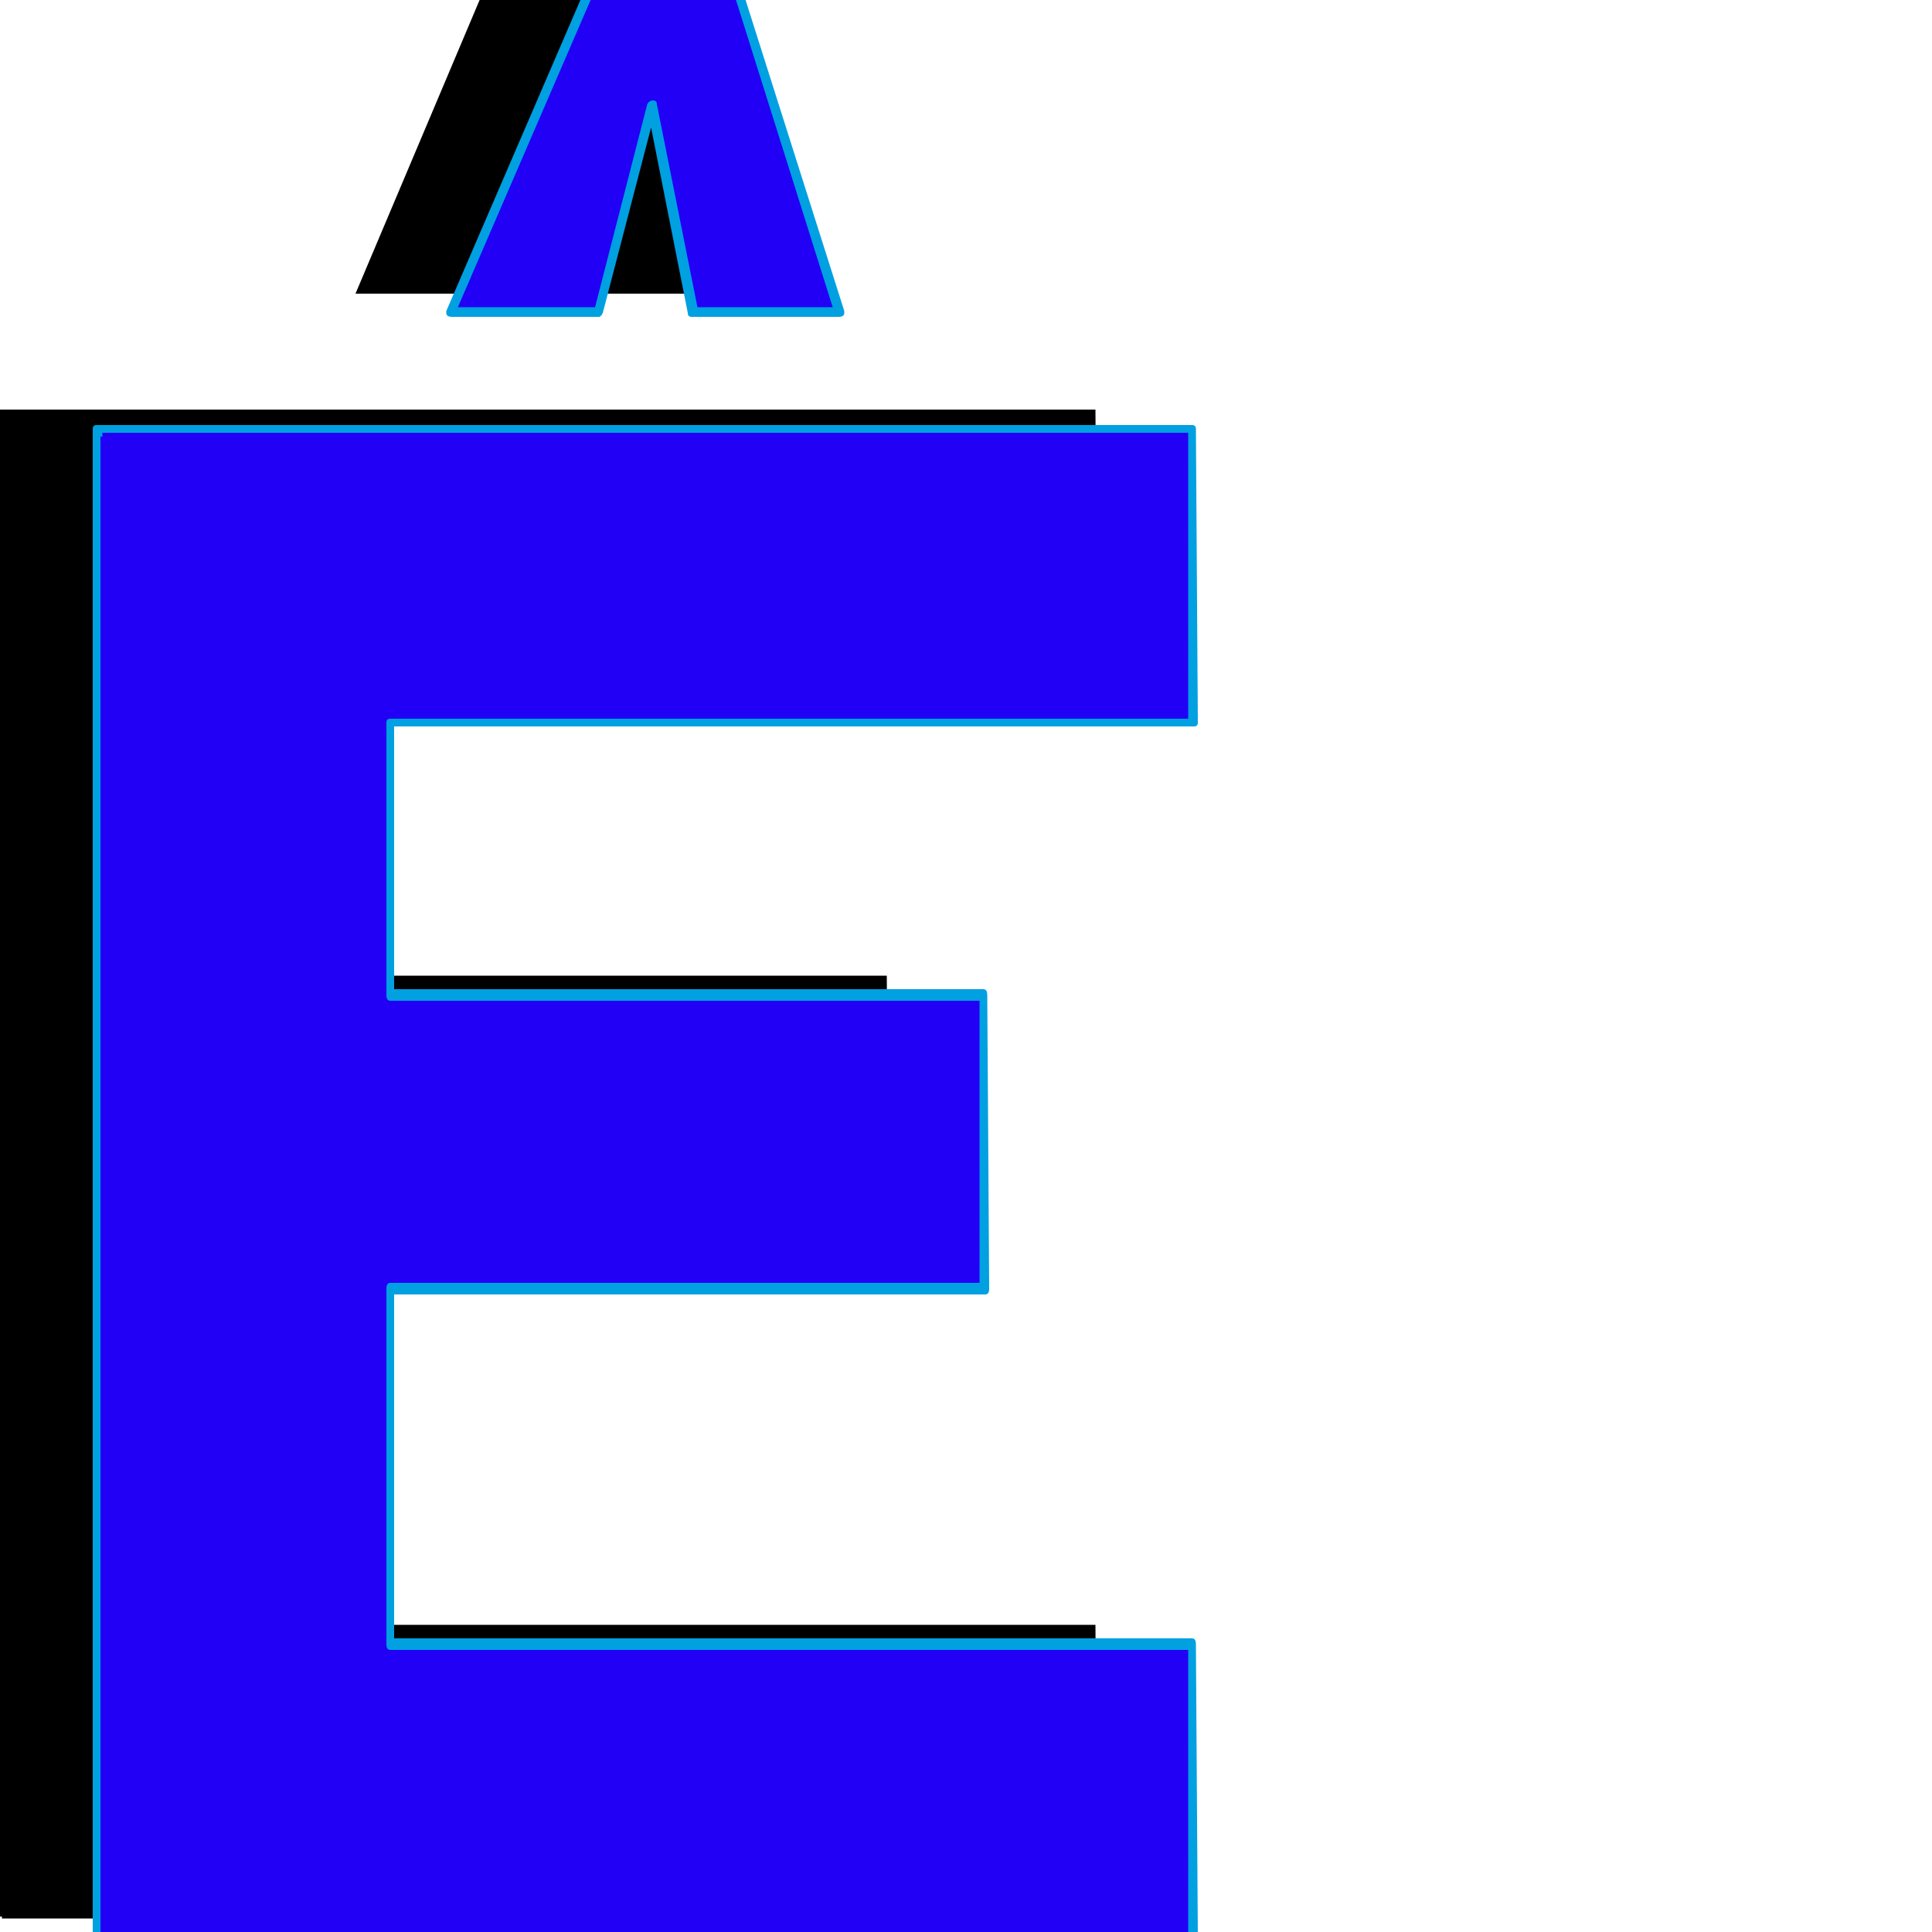 <svg xmlns="http://www.w3.org/2000/svg" viewBox="0 -1000 1000 1000">
	<path fill="#000000" d="M184 -848L255 -1016H256H331H332L384 -848H308L288 -956L260 -848ZM459 -495L460 -343H152V-159H567L568 -7H1V-8H0V-784V-788H567L568 -636H152V-495Z"/>
	<path fill="#2200f5" d="M234 -838L305 -1006H306H381H382L434 -838H358L338 -946L310 -838ZM509 -485L510 -333H202V-149H617L618 3H51V2H50V-774V-778H617L618 -626H202V-485Z"/>
	<path fill="#00a0e1" d="M340 -946L361 -841H431L380 -1003H307L237 -841H308L335 -946Q336 -948 338 -948Q340 -948 340 -946ZM305 -1008H382Q383 -1008 384 -1006L437 -839Q437 -839 437 -838Q437 -836 434 -836H358Q356 -836 356 -838L337 -934L312 -838Q311 -836 310 -836H234Q231 -836 231 -838Q231 -839 231 -839L303 -1006Q303 -1008 305 -1008ZM202 -482Q200 -482 200 -485V-626Q200 -628 202 -628H615V-776H53Q53 -775 53 -774.5Q53 -774 53 -774Q53 -774 52 -774V0Q53 0 53 0H615V-146H202Q200 -146 200 -149V-333Q200 -336 202 -336H507V-482ZM510 -330H204V-152H617Q619 -152 619 -149L620 3Q620 6 618 6H51Q50 6 49 4Q48 3 48 2V-774Q48 -774 48 -778Q48 -780 50 -780H617Q619 -780 619 -778L620 -626Q620 -624 618 -624H204V-488H509Q511 -488 511 -485L512 -333Q512 -330 510 -330Z"/>
</svg>